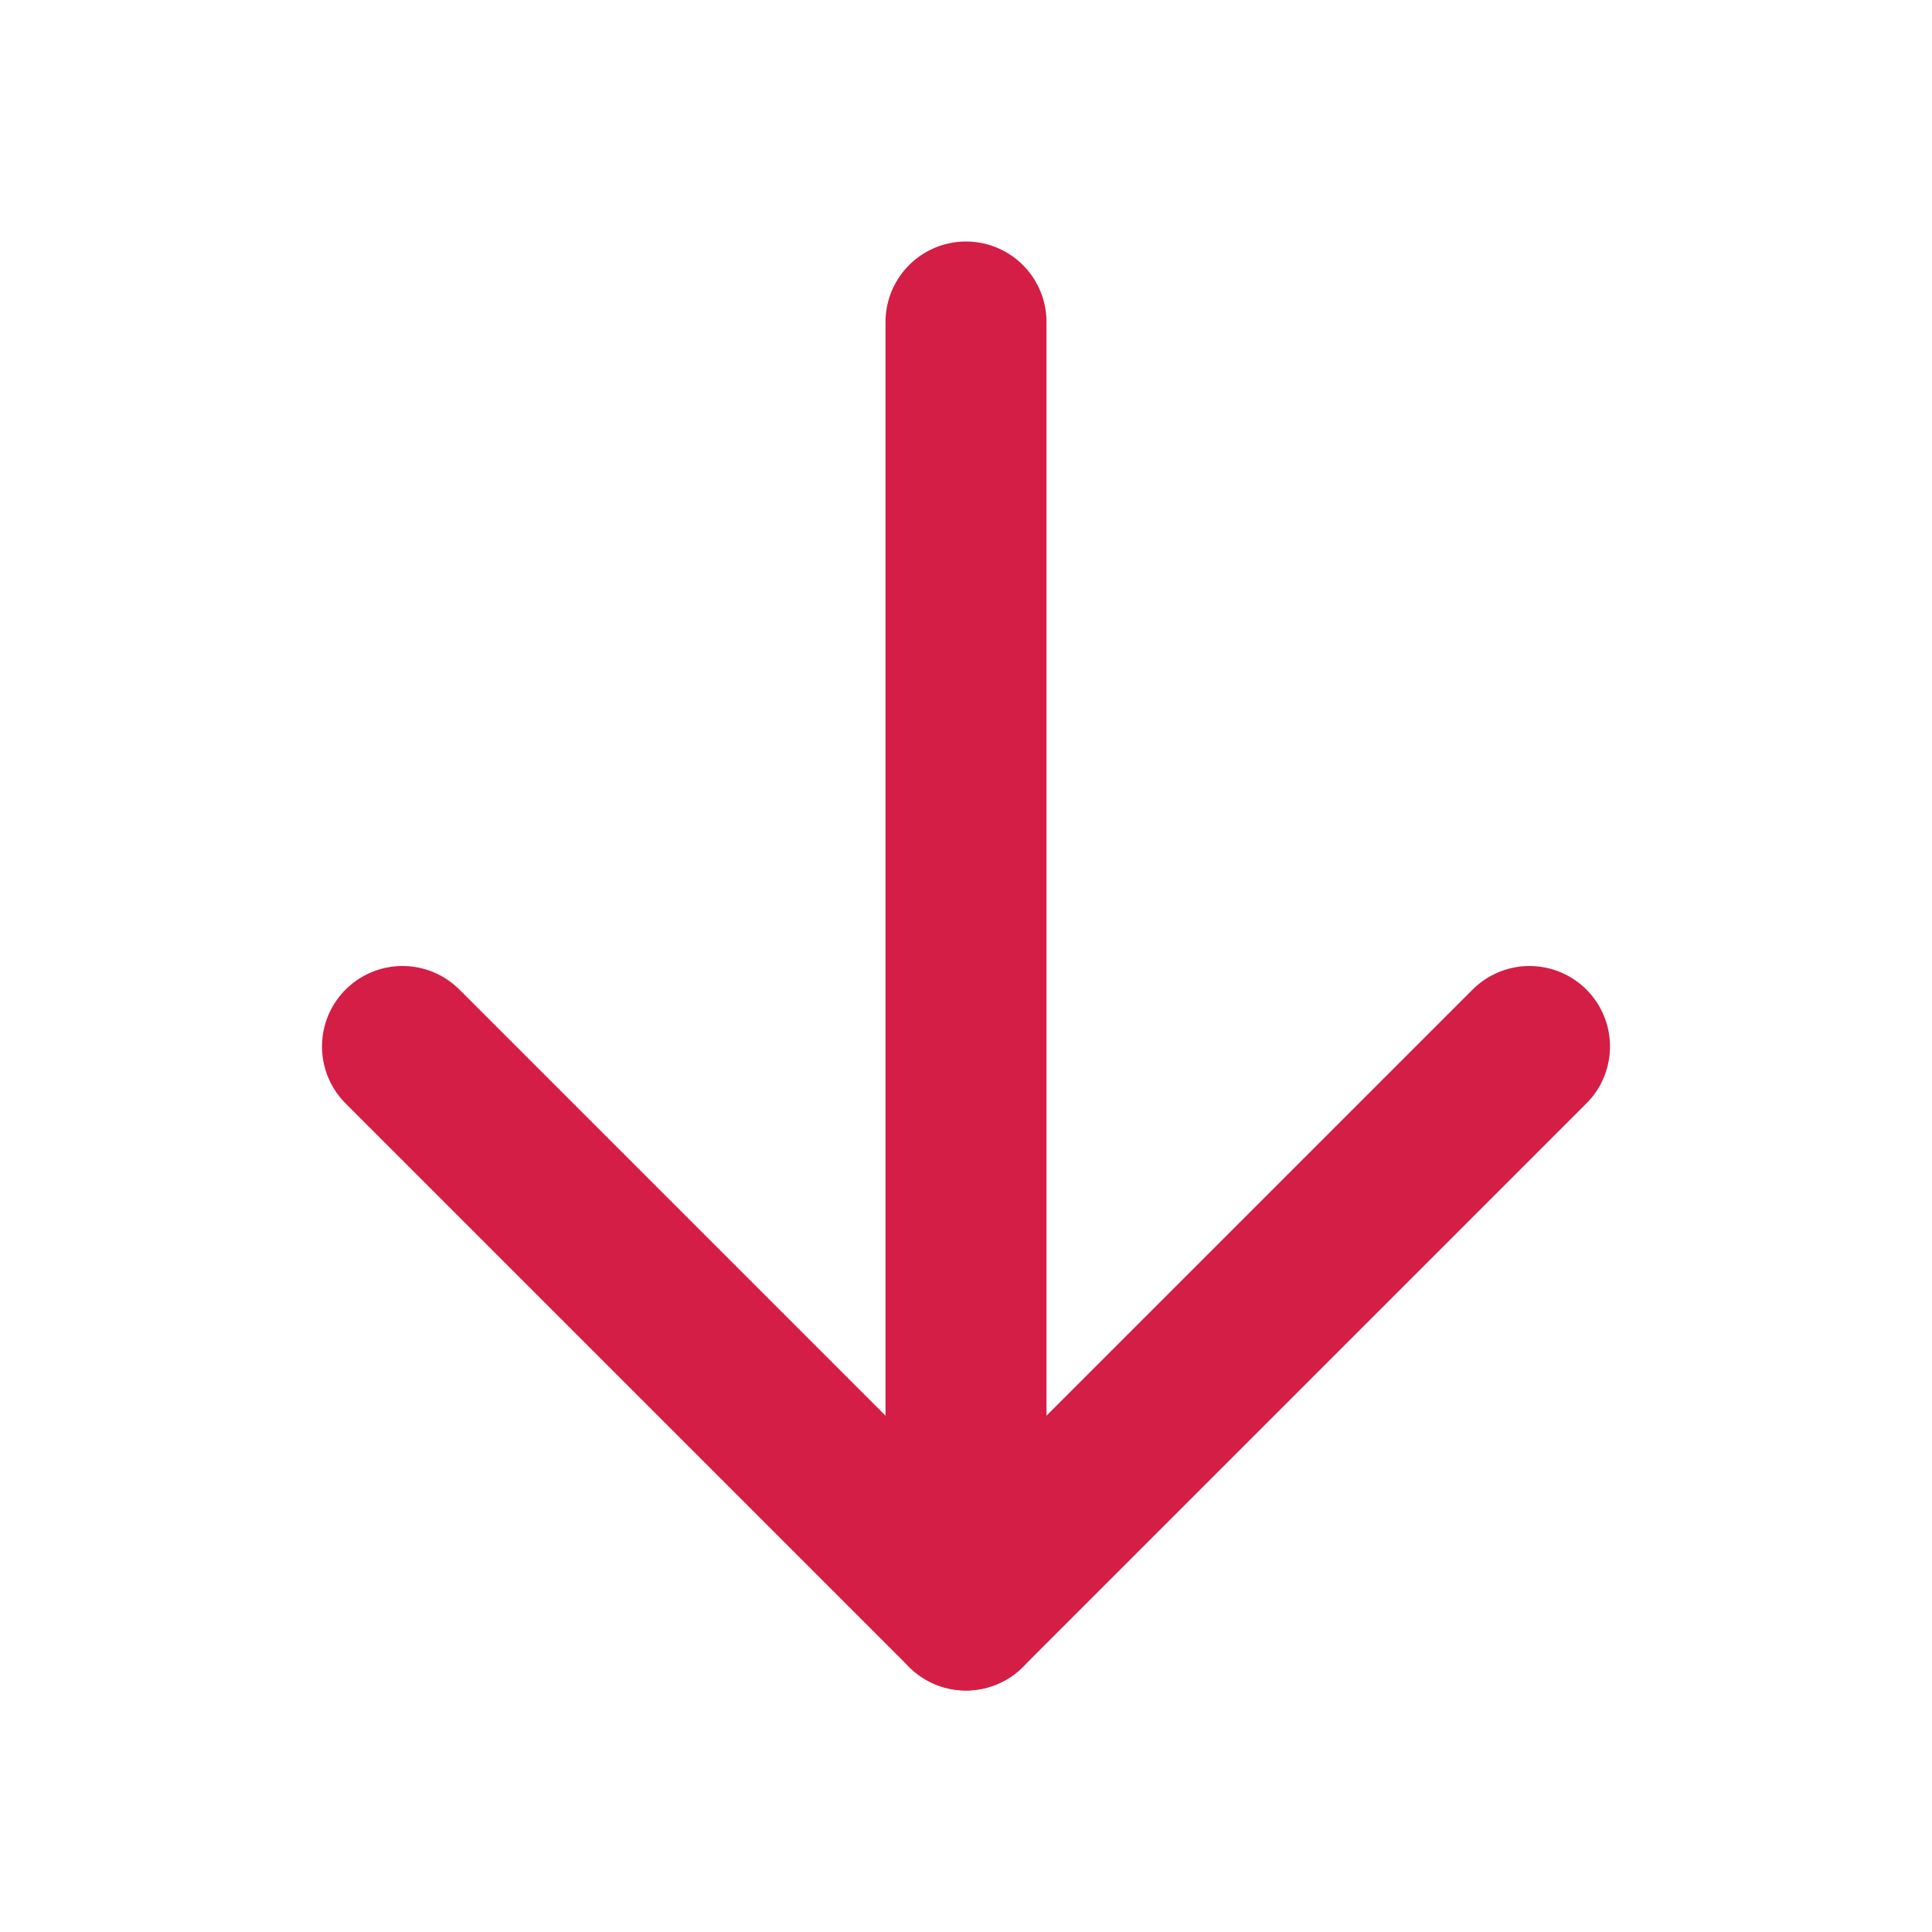 <svg xmlns="http://www.w3.org/2000/svg" width="36" height="36" viewBox="0 0 24 24" fill="none" stroke="#D41E45" stroke-width="2" stroke-linecap="round" stroke-linejoin="round" class="ai ai-ArrowDown"><path d="M12 20V4"/><path d="M5 13l7 7 7-7"/></svg>